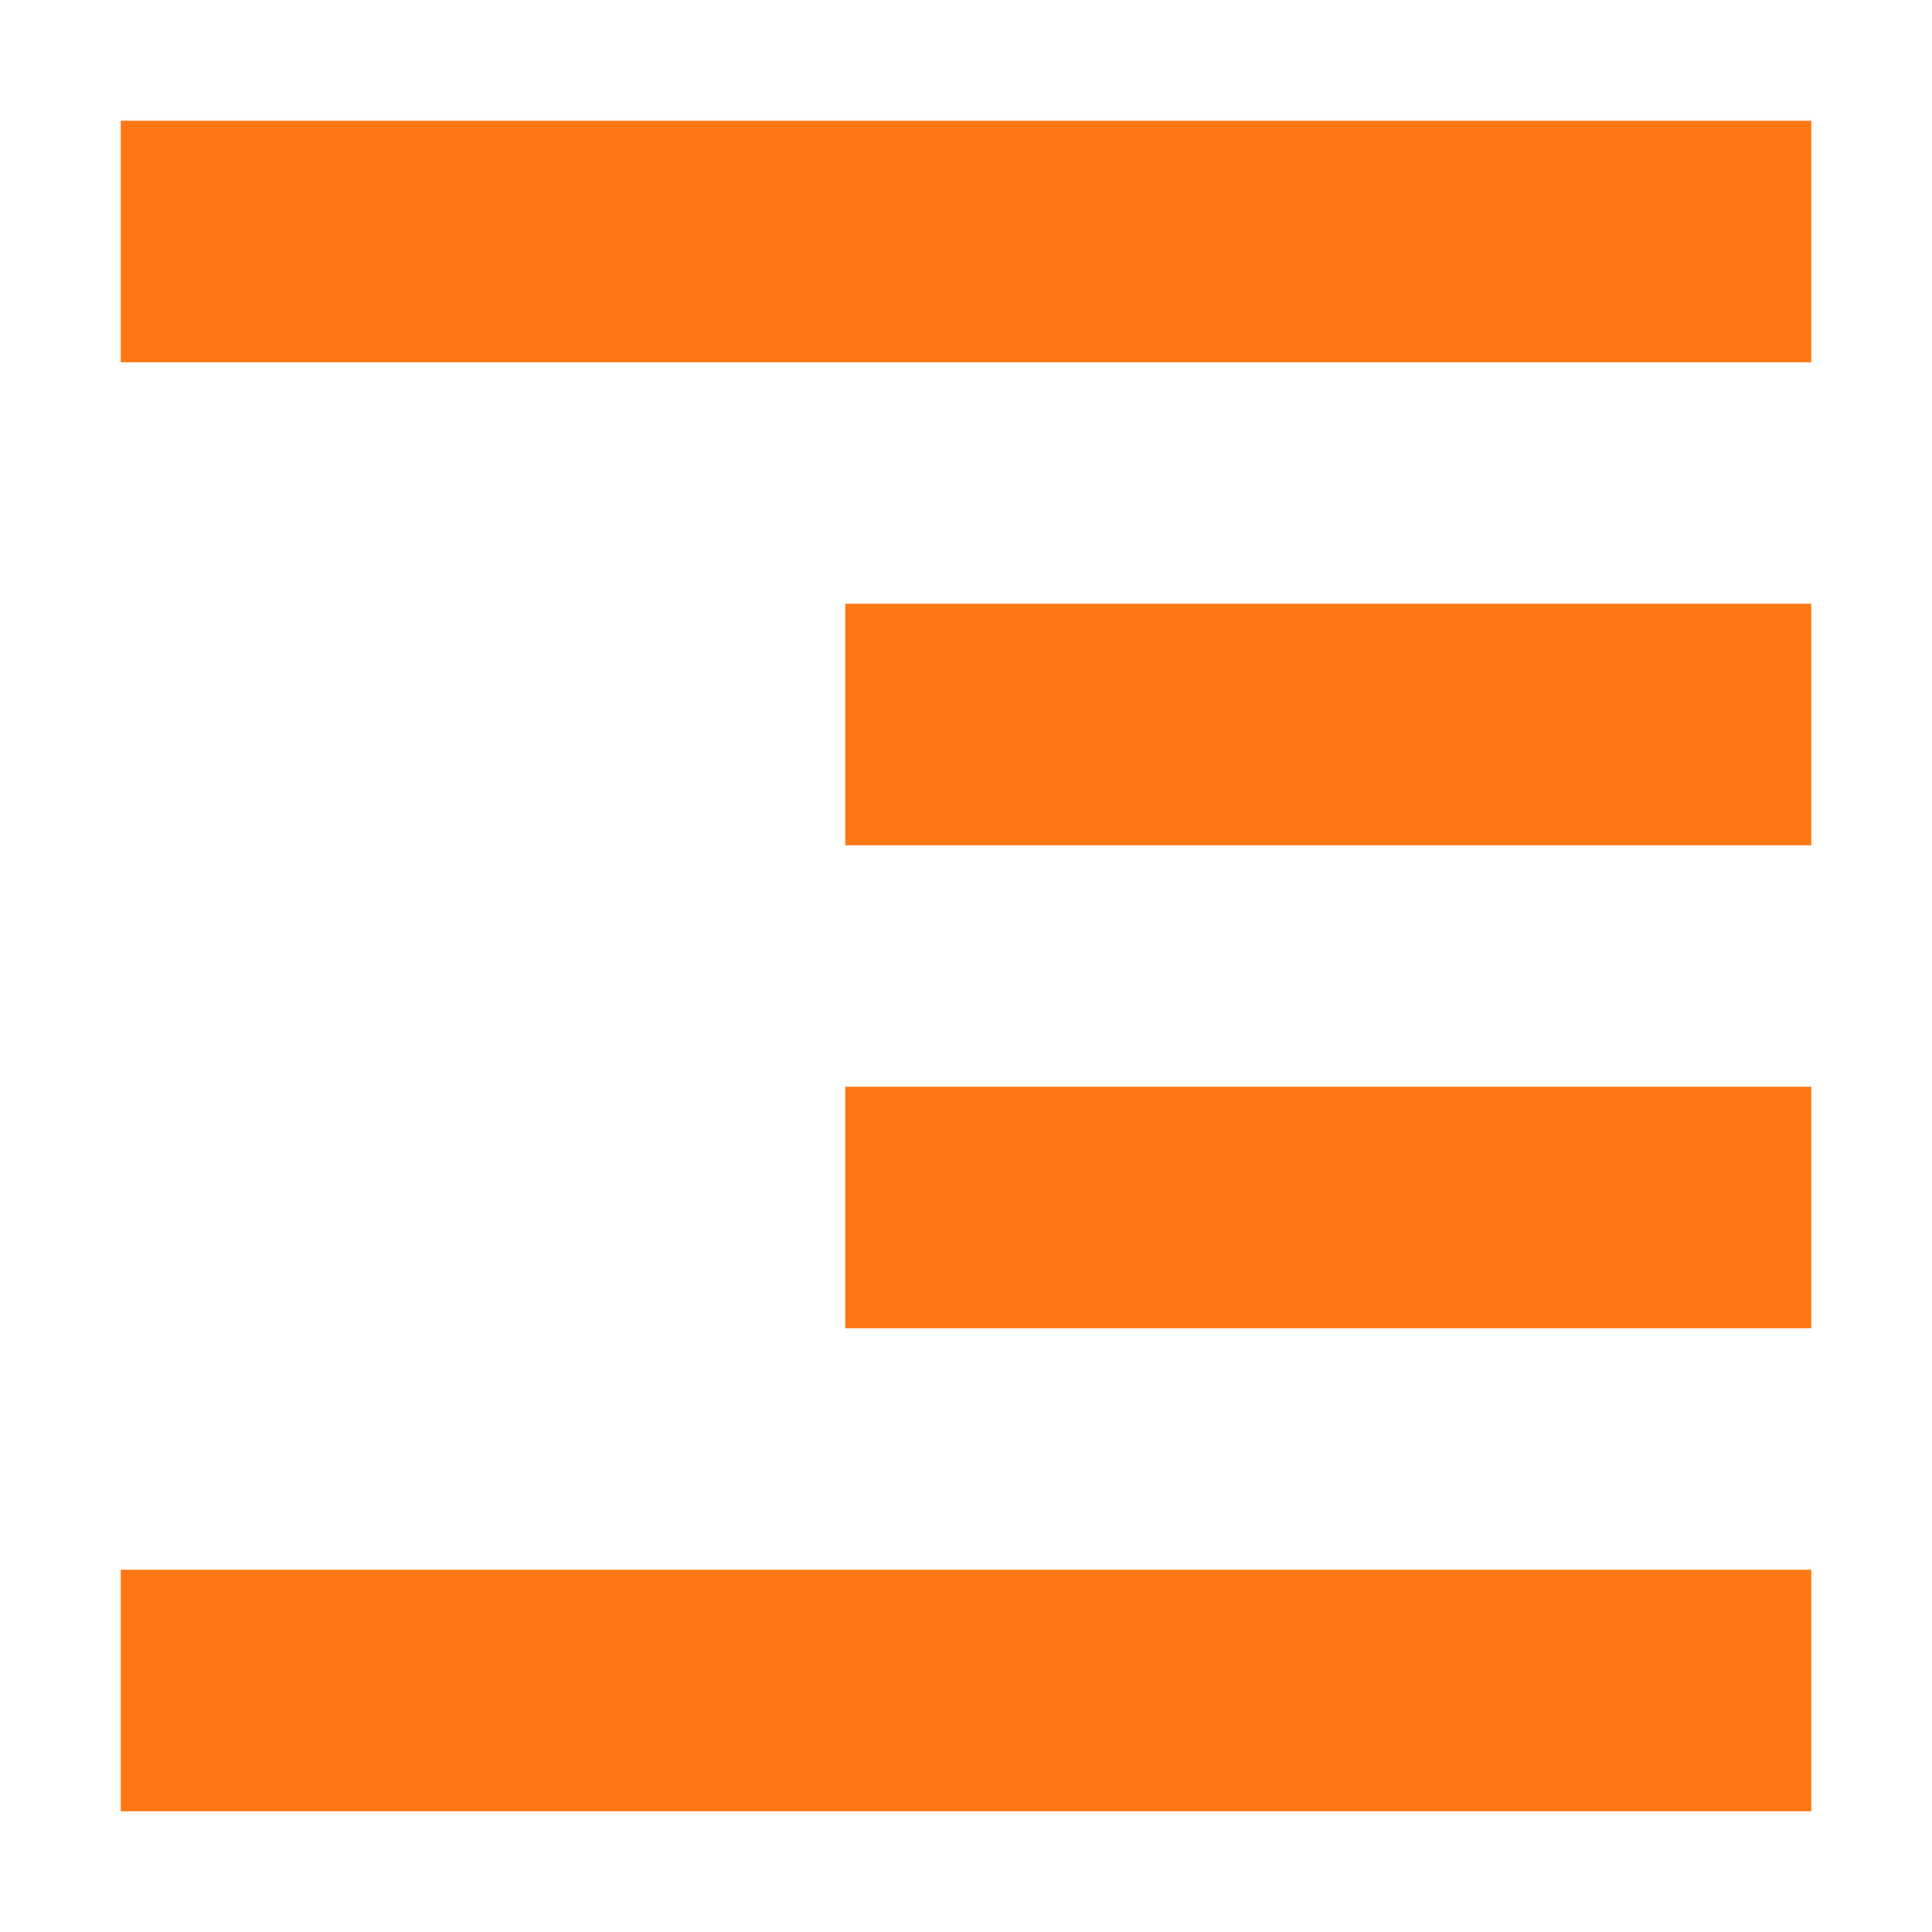 <svg xmlns="http://www.w3.org/2000/svg" width="16" height="16" version="1.1">
 <path style="fill:#ff7713" d="M 15,1 V 3 H 1 V 1 Z M 15,5 V 7 H 7 V 5 Z M 15,9 V 11 H 7 V 9 Z M 15,13 V 15 H 1 V 13 Z"/>
</svg>

